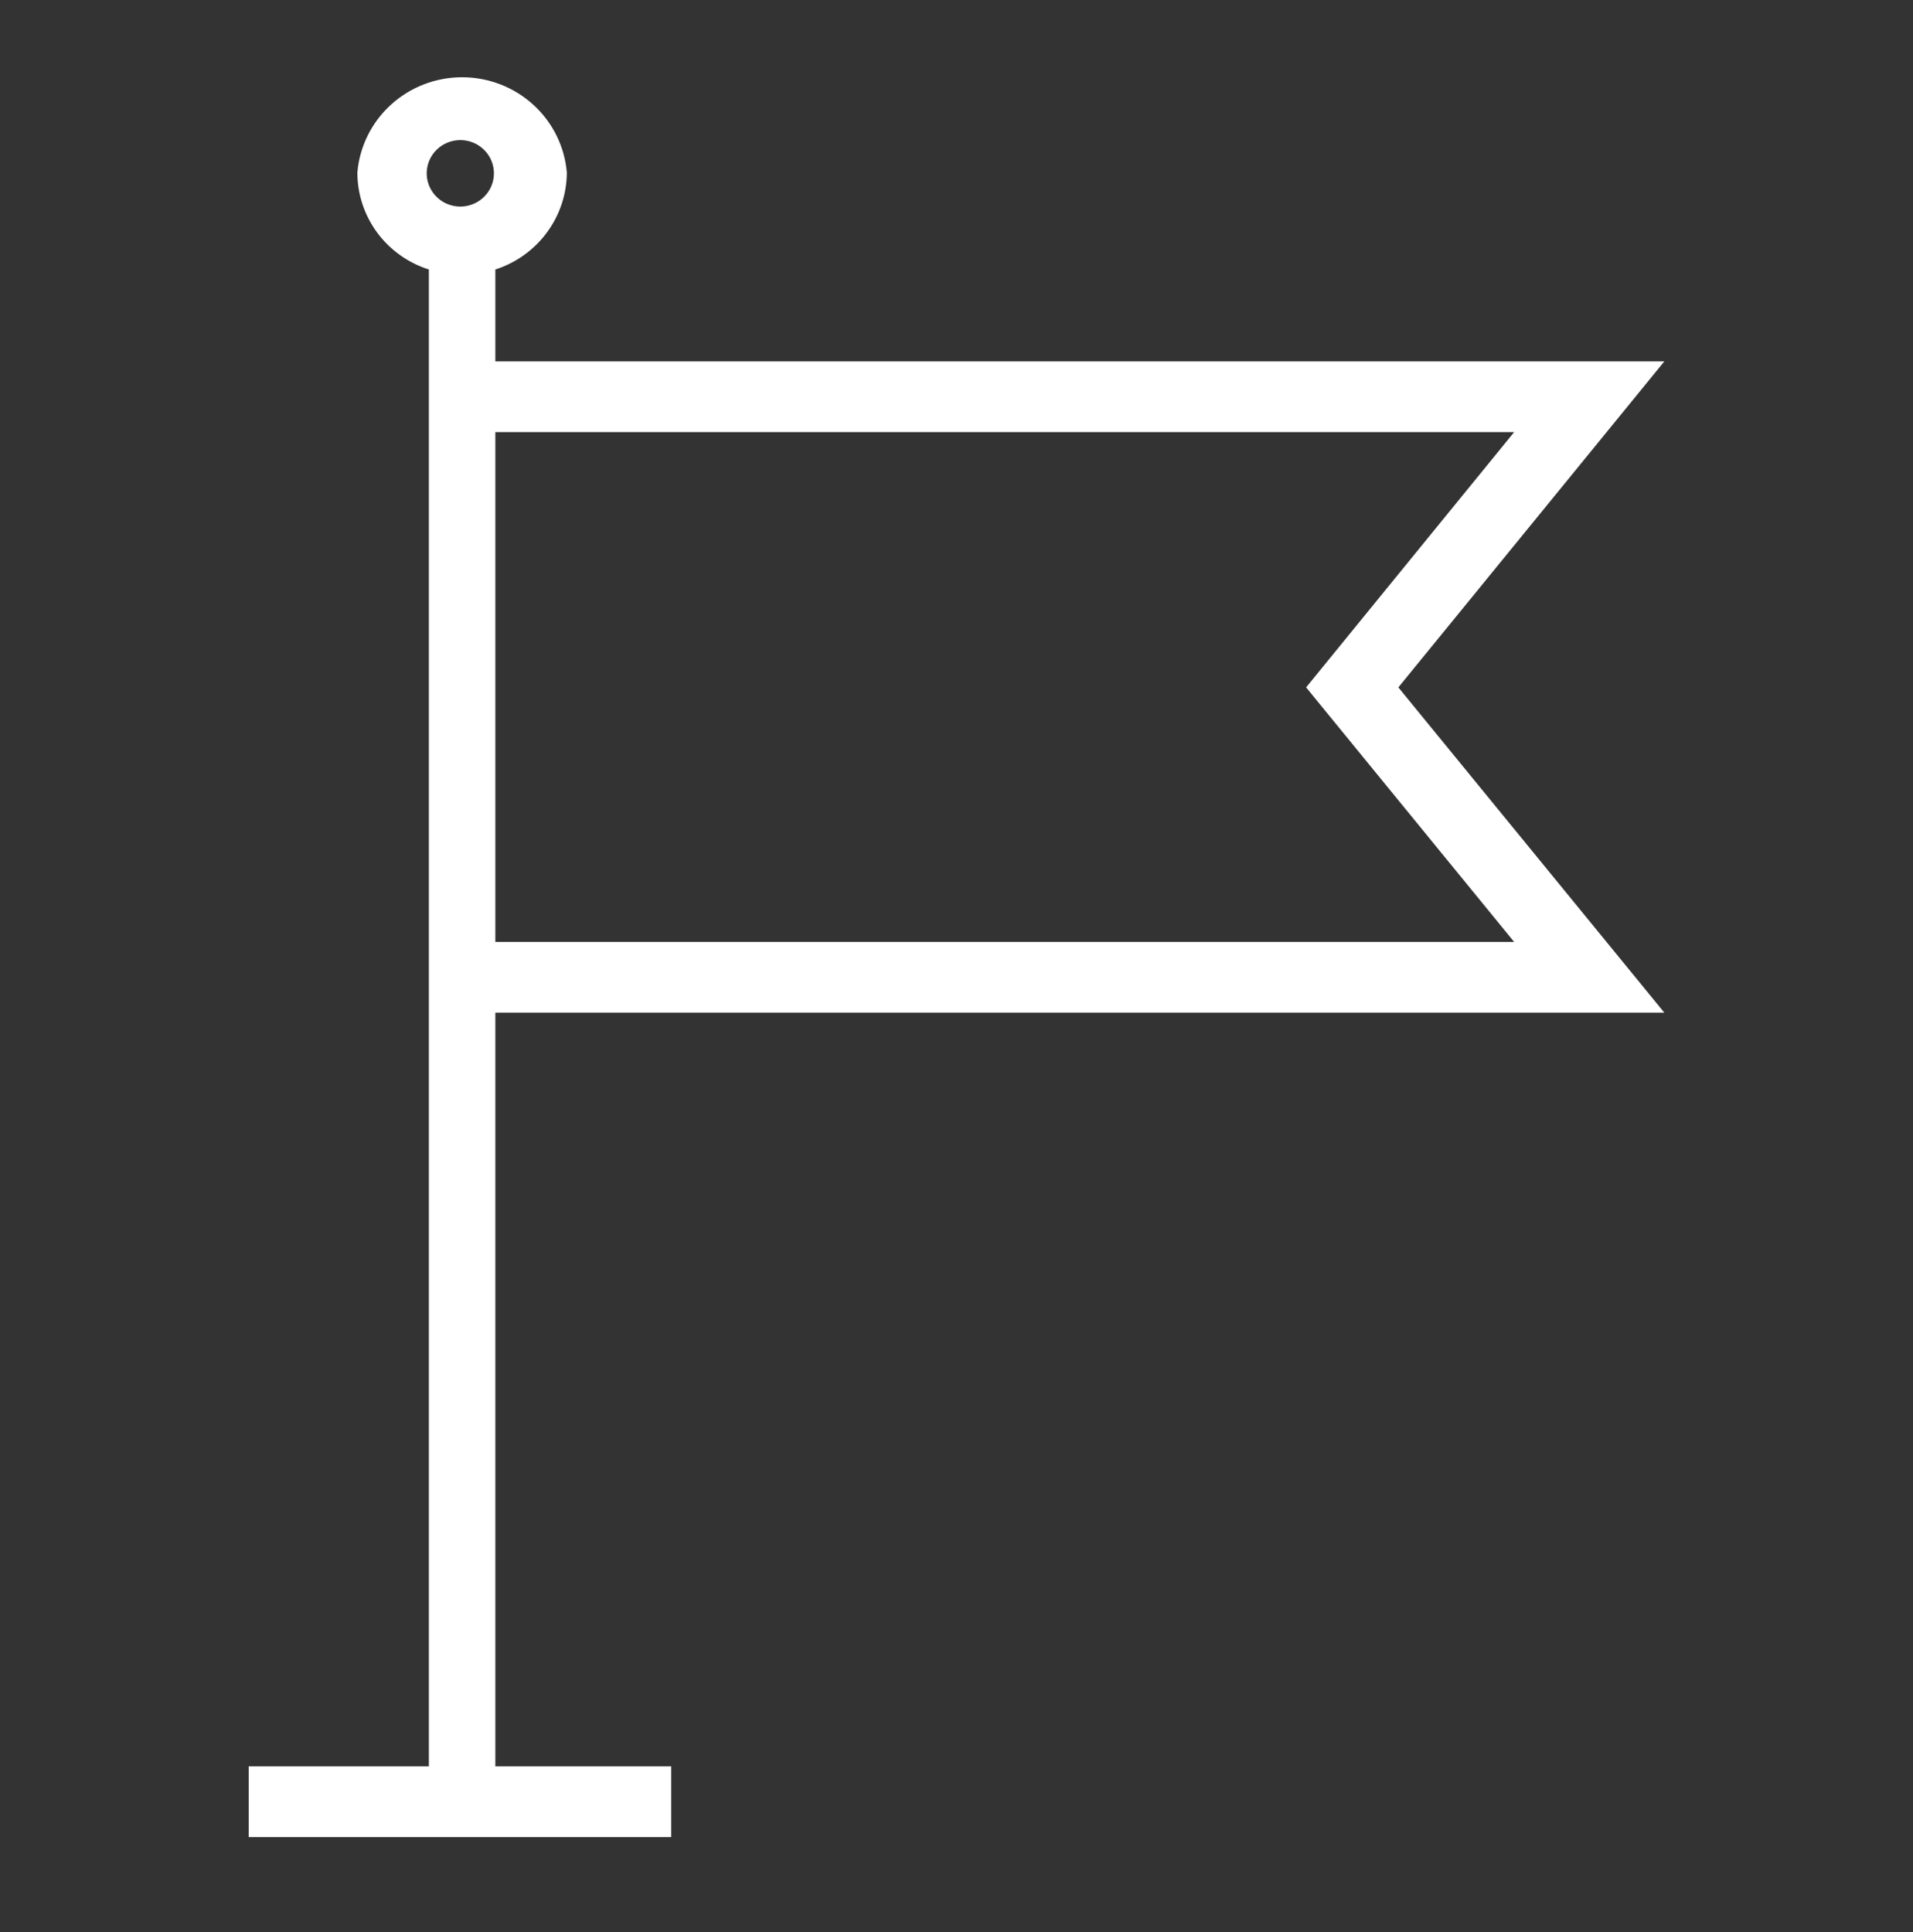 <svg width="100" height="101" viewBox="0 0 100 101" fill="none" xmlns="http://www.w3.org/2000/svg">
<rect x="0" y="0" width="100" height="101" fill="#333333" stroke="none"/>
<path d="M87 52.938L73.097 35.935L87 18.894H25.894V14.089C26.976 13.739 27.919 13.062 28.589 12.153C29.26 11.245 29.625 10.15 29.631 9.025C29.518 7.666 28.892 6.399 27.877 5.475C26.863 4.551 25.535 4.039 24.156 4.039C22.777 4.039 21.449 4.551 20.435 5.475C19.421 6.399 18.794 7.666 18.681 9.025C18.682 10.151 19.044 11.248 19.716 12.159C20.387 13.069 21.334 13.744 22.418 14.089V92.342H13V96.039H35.088V92.342H25.894V52.938H87ZM24.025 7.324C24.376 7.317 24.72 7.413 25.015 7.602C25.309 7.79 25.54 8.06 25.678 8.379C25.816 8.698 25.853 9.051 25.787 9.391C25.72 9.732 25.552 10.044 25.304 10.29C25.056 10.535 24.74 10.701 24.396 10.767C24.052 10.833 23.695 10.795 23.373 10.659C23.05 10.523 22.777 10.295 22.587 10.003C22.396 9.712 22.299 9.371 22.306 9.025C22.316 8.577 22.5 8.15 22.82 7.833C23.14 7.516 23.572 7.334 24.025 7.324V7.324ZM79.151 22.59L68.276 35.935L79.151 49.242H25.894V22.59H79.151Z" fill="white"/>
</svg>
